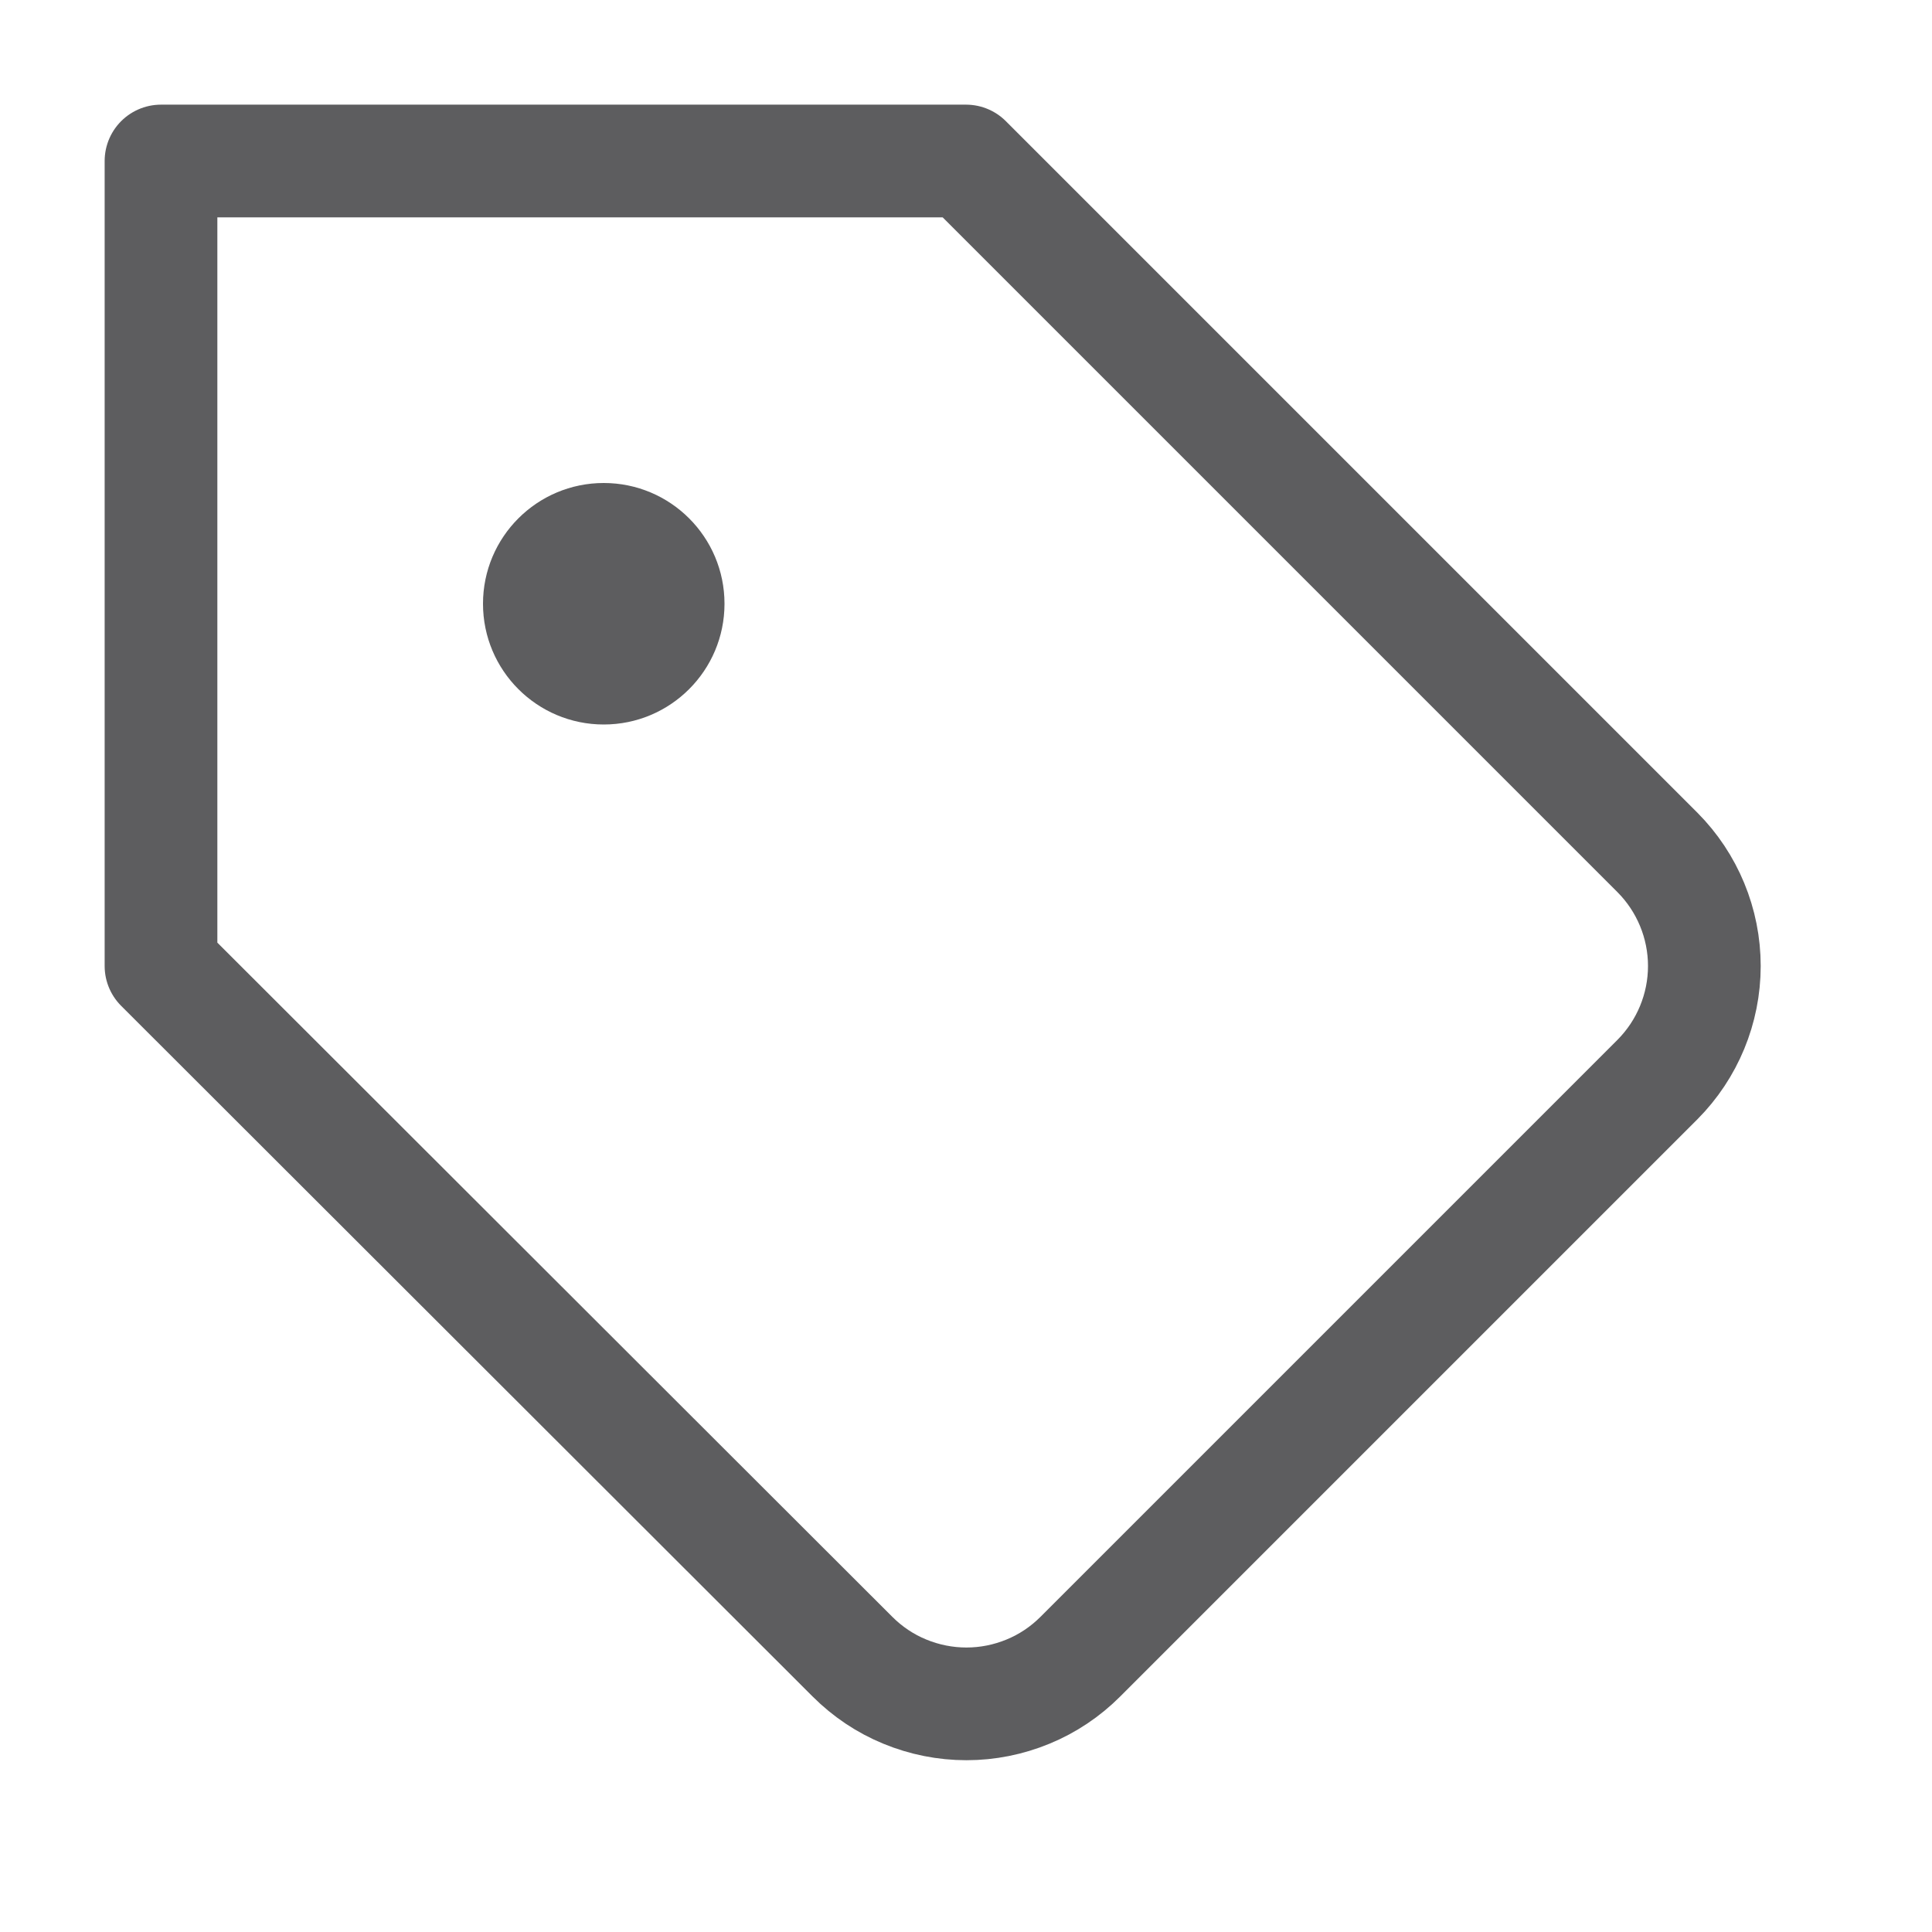 <svg width="12" height="12" viewBox="0 0 12 12" fill="none" xmlns="http://www.w3.org/2000/svg">
<g opacity="0.8">
<path d="M10.295 6.705L6.71 10.29C6.617 10.383 6.507 10.457 6.385 10.507C6.264 10.557 6.134 10.583 6.003 10.583C5.871 10.583 5.741 10.557 5.62 10.507C5.498 10.457 5.388 10.383 5.295 10.29L1 6V1H6L10.295 5.295C10.481 5.482 10.586 5.736 10.586 6C10.586 6.264 10.481 6.518 10.295 6.705V6.705Z" stroke="#343437" stroke-width="0.7" stroke-linecap="round" stroke-linejoin="round"/>
<circle cx="3.75" cy="3.75" r="0.75" fill="#343437"/>
</g>
</svg>
